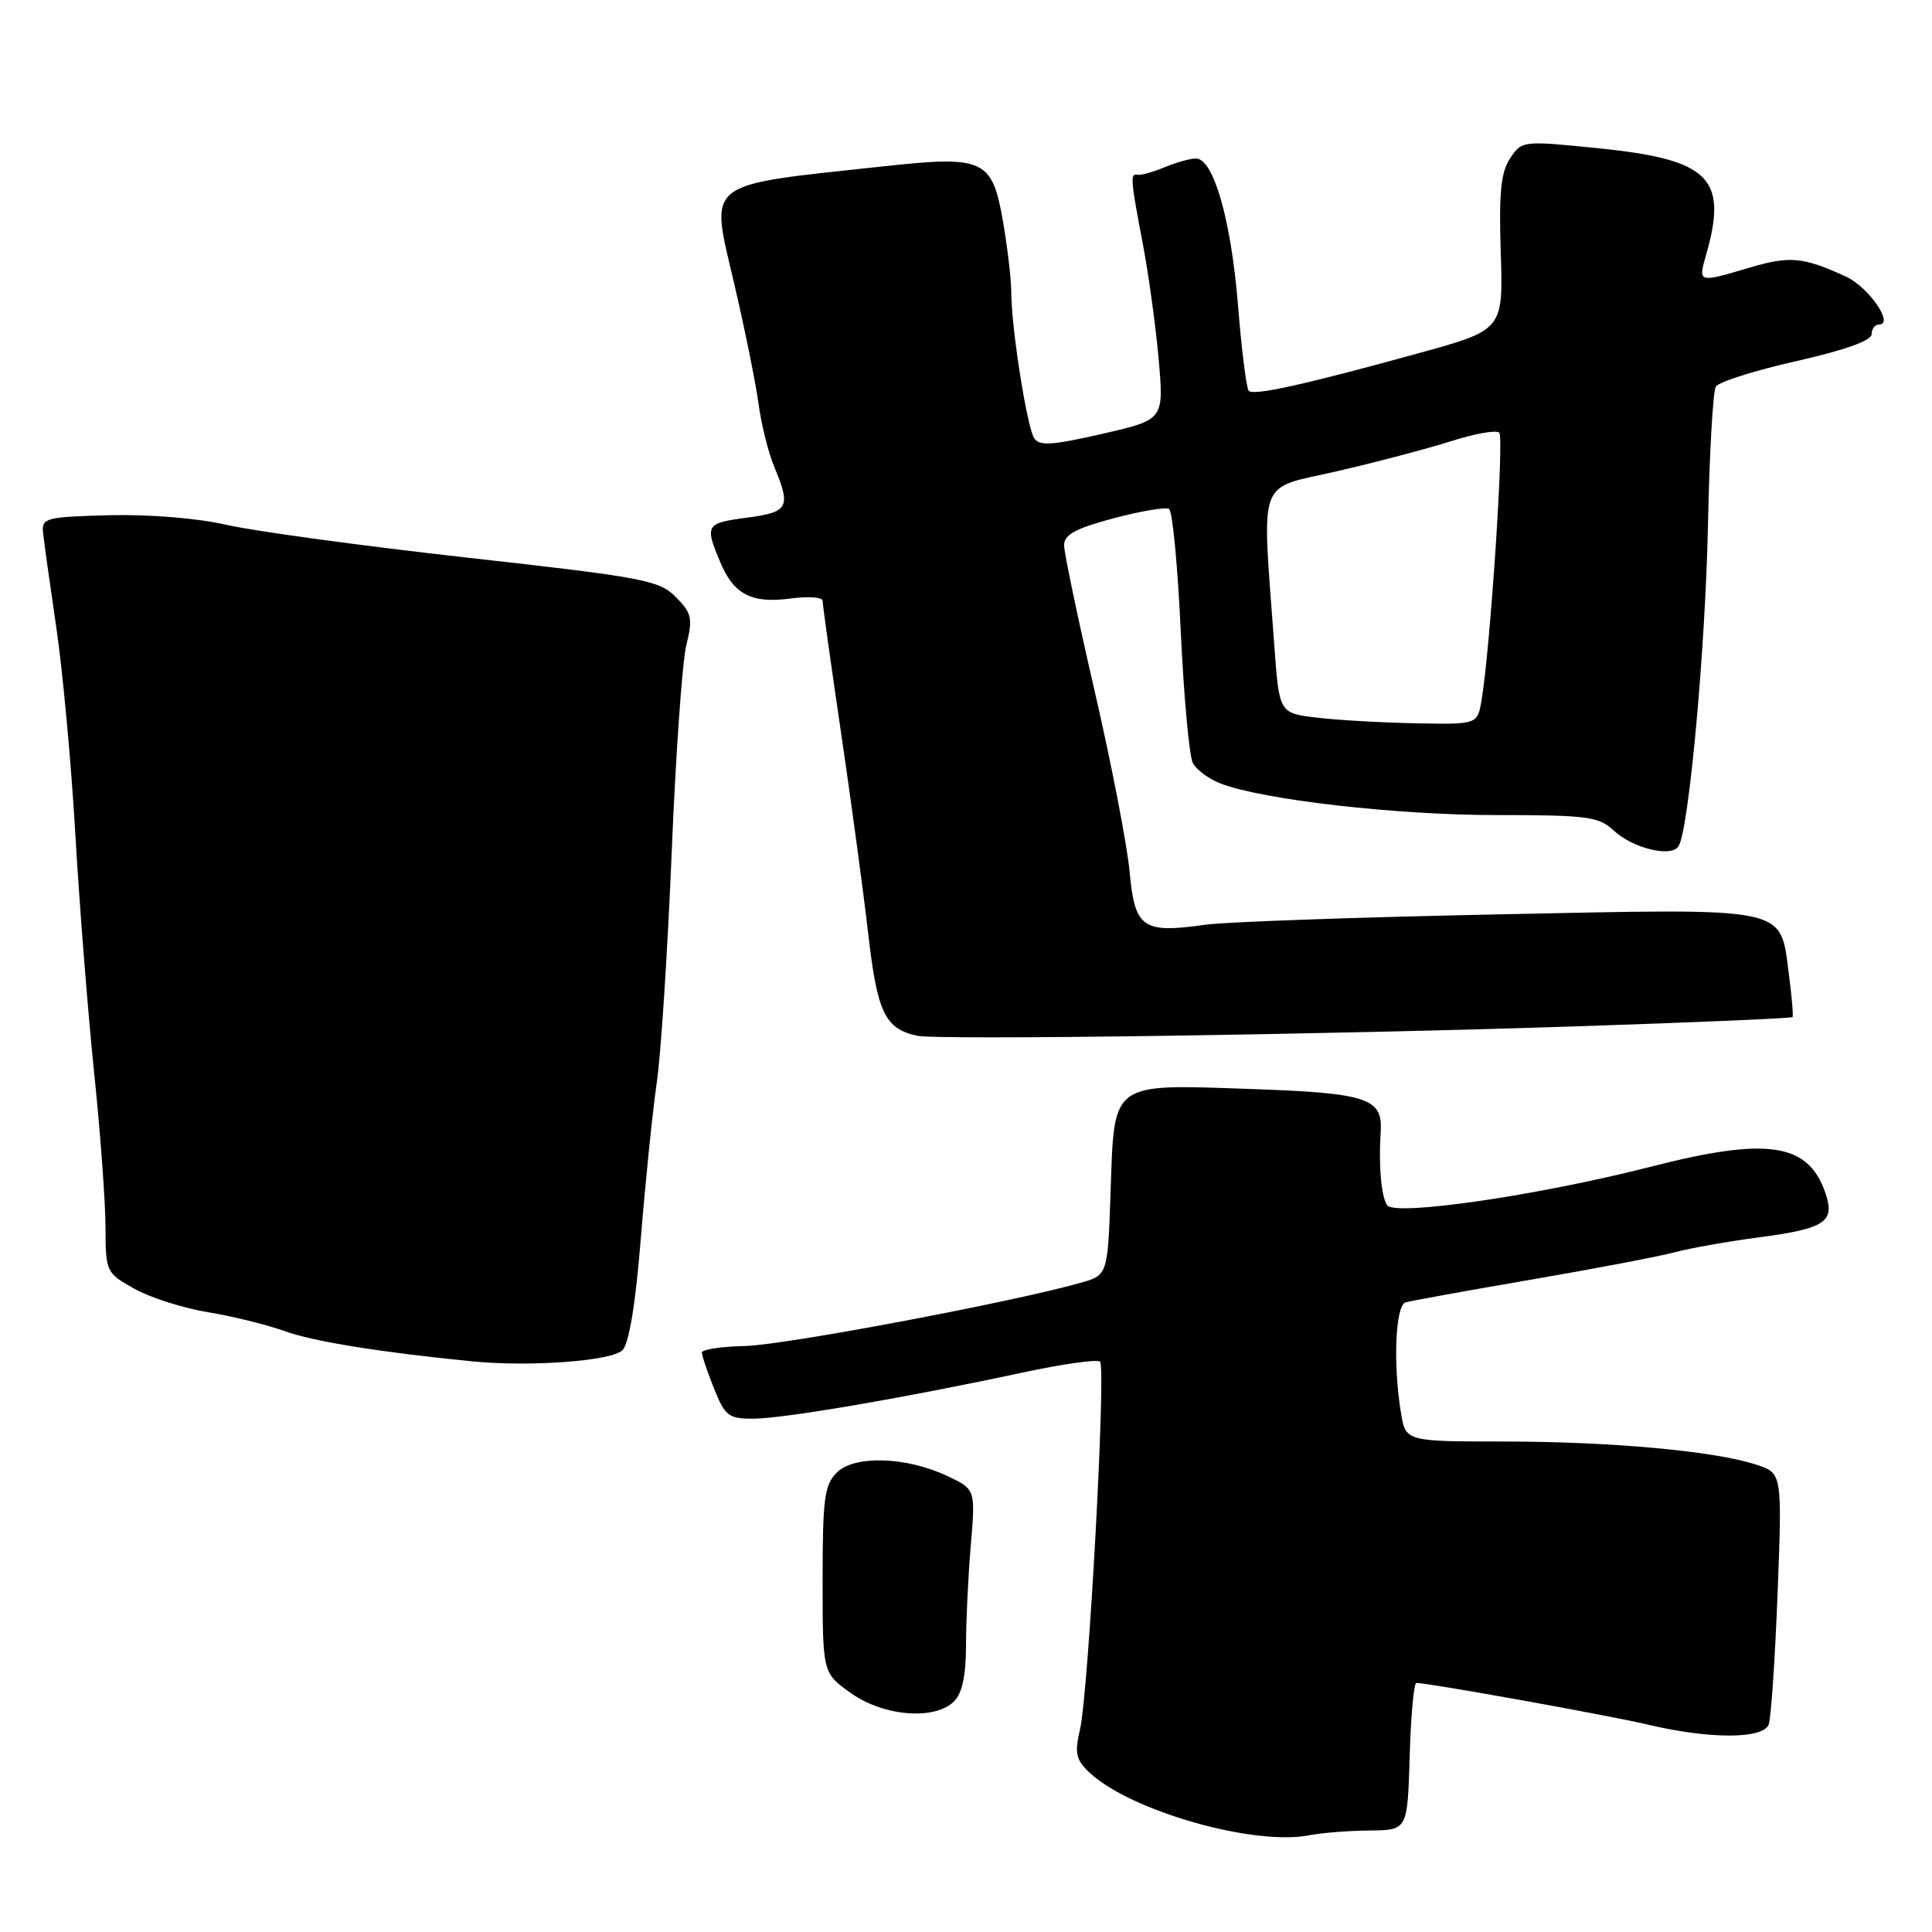 <?xml version="1.0" encoding="UTF-8" standalone="no"?>
<!DOCTYPE svg PUBLIC "-//W3C//DTD SVG 1.1//EN" "http://www.w3.org/Graphics/SVG/1.1/DTD/svg11.dtd" >
<svg xmlns="http://www.w3.org/2000/svg" xmlns:xlink="http://www.w3.org/1999/xlink" version="1.1" viewBox="0 0 256 256">
 <g >
 <path fill="currentColor"
d=" M 181.50 242.55 C 186.50 242.50 186.50 242.50 186.79 232.75 C 186.94 227.39 187.34 223.00 187.68 223.00 C 189.31 223.00 213.15 227.29 218.44 228.54 C 226.56 230.46 233.62 230.44 234.36 228.51 C 234.67 227.70 235.20 219.87 235.54 211.12 C 236.15 195.21 236.15 195.21 232.73 194.08 C 227.28 192.28 213.57 191.02 199.38 191.01 C 186.26 191.00 186.26 191.00 185.64 187.25 C 184.57 180.77 184.89 172.97 186.25 172.57 C 186.94 172.37 194.47 171.00 203.00 169.54 C 211.53 168.07 220.07 166.44 222.00 165.91 C 223.93 165.39 228.83 164.52 232.89 163.98 C 241.90 162.80 243.22 161.92 241.85 158.00 C 239.56 151.43 234.16 150.64 218.68 154.61 C 203.83 158.41 184.74 161.19 183.79 159.69 C 183.01 158.46 182.66 154.45 182.95 149.92 C 183.23 145.51 181.16 144.83 165.77 144.30 C 147.07 143.65 147.66 143.21 147.16 157.89 C 146.78 168.97 146.78 168.97 143.14 169.99 C 134.02 172.57 103.93 178.23 98.75 178.35 C 95.59 178.42 93.00 178.81 93.00 179.22 C 93.00 179.63 93.72 181.77 94.61 183.98 C 96.08 187.65 96.54 188.00 99.86 187.98 C 103.86 187.97 120.01 185.20 135.31 181.91 C 140.71 180.75 145.41 180.08 145.76 180.42 C 146.58 181.24 144.23 224.40 143.10 229.19 C 142.37 232.32 142.56 233.18 144.37 234.88 C 149.78 239.96 166.15 244.63 173.50 243.18 C 175.15 242.86 178.75 242.57 181.50 242.55 Z  M 126.43 225.43 C 127.49 224.36 128.00 222.00 128.00 218.08 C 128.00 214.90 128.28 208.94 128.63 204.83 C 129.26 197.35 129.26 197.35 125.57 195.60 C 120.12 193.01 113.21 192.79 110.88 195.12 C 109.24 196.76 109.00 198.60 109.00 209.34 C 109.00 221.68 109.00 221.68 112.74 224.34 C 117.09 227.44 123.88 227.98 126.43 225.43 Z  M 82.49 178.90 C 83.36 178.00 84.23 172.69 84.92 164.00 C 85.52 156.57 86.46 147.35 87.02 143.50 C 87.58 139.65 88.47 125.93 89.00 113.00 C 89.53 100.07 90.40 87.70 90.94 85.50 C 91.82 81.92 91.67 81.25 89.54 79.10 C 87.34 76.88 85.30 76.50 61.83 73.88 C 47.90 72.32 33.58 70.37 30.00 69.54 C 26.19 68.66 19.78 68.14 14.50 68.27 C 6.17 68.48 5.51 68.65 5.70 70.50 C 5.80 71.60 6.59 77.22 7.44 83.00 C 8.30 88.78 9.44 101.15 9.98 110.50 C 10.52 119.85 11.64 134.03 12.46 142.00 C 13.29 149.97 13.97 159.23 13.98 162.57 C 14.00 168.54 14.06 168.67 17.79 170.76 C 19.87 171.93 24.26 173.33 27.54 173.87 C 30.82 174.41 35.43 175.55 37.78 176.40 C 41.58 177.76 50.36 179.18 62.50 180.38 C 70.21 181.15 81.09 180.34 82.49 178.90 Z  M 209.39 135.98 C 224.73 135.47 237.39 134.93 237.52 134.77 C 237.64 134.62 237.43 132.12 237.05 129.20 C 235.83 119.99 237.59 120.36 198.50 121.16 C 179.80 121.54 162.35 122.16 159.73 122.53 C 151.38 123.71 150.38 123.01 149.68 115.52 C 149.35 111.94 147.26 101.15 145.04 91.54 C 142.82 81.94 141.00 73.25 141.00 72.25 C 141.00 70.84 142.51 70.02 147.54 68.68 C 151.14 67.72 154.45 67.16 154.91 67.44 C 155.36 67.72 156.06 75.05 156.46 83.72 C 156.87 92.40 157.58 100.22 158.06 101.11 C 158.53 102.00 160.18 103.22 161.71 103.81 C 167.22 105.96 184.99 108.00 198.18 108.00 C 210.29 108.00 211.84 108.20 213.79 110.02 C 216.36 112.42 221.47 113.66 222.42 112.12 C 223.79 109.91 225.99 85.81 226.32 69.37 C 226.51 60.01 226.98 51.84 227.36 51.22 C 227.75 50.60 232.55 49.08 238.03 47.85 C 244.39 46.41 248.00 45.13 248.00 44.30 C 248.00 43.58 248.44 43.00 248.98 43.00 C 251.03 43.00 247.62 38.05 244.61 36.66 C 238.96 34.05 237.15 33.88 231.87 35.45 C 224.97 37.50 225.00 37.50 226.07 33.76 C 228.99 23.57 226.52 21.14 211.75 19.64 C 201.74 18.63 201.65 18.64 200.10 20.98 C 198.87 22.82 198.60 25.54 198.86 33.53 C 199.18 43.72 199.18 43.72 187.84 46.84 C 172.77 50.99 166.12 52.46 165.46 51.79 C 165.16 51.49 164.51 46.33 164.03 40.32 C 163.11 29.06 160.79 21.00 158.46 21.00 C 157.73 21.00 155.86 21.52 154.32 22.16 C 152.77 22.80 151.16 23.25 150.75 23.16 C 149.73 22.94 149.79 23.70 151.41 32.21 C 152.19 36.28 153.14 43.21 153.53 47.61 C 154.23 55.62 154.23 55.62 146.03 57.49 C 139.31 59.03 137.70 59.12 137.02 58.03 C 136.06 56.48 134.00 43.35 134.00 38.79 C 134.00 37.07 133.50 32.78 132.89 29.26 C 131.46 21.10 130.37 20.60 117.16 22.03 C 92.95 24.65 94.07 23.77 97.29 37.61 C 98.69 43.60 100.14 50.75 100.51 53.50 C 100.88 56.25 101.82 60.02 102.60 61.87 C 104.83 67.23 104.48 67.87 99.00 68.59 C 93.50 69.32 93.37 69.55 95.42 74.45 C 97.23 78.79 99.58 80.00 104.81 79.30 C 107.11 78.99 109.00 79.13 109.00 79.61 C 109.00 80.10 110.09 87.92 111.43 97.00 C 112.77 106.07 114.39 118.09 115.04 123.69 C 116.24 134.18 117.26 136.30 121.50 137.24 C 124.24 137.84 175.45 137.11 209.39 135.98 Z  M 174.50 95.09 C 169.50 94.50 169.50 94.50 168.85 85.50 C 167.20 62.80 166.45 64.91 177.07 62.46 C 182.26 61.27 189.08 59.47 192.24 58.47 C 195.39 57.46 198.28 56.95 198.66 57.33 C 199.32 57.98 197.47 85.88 196.32 92.75 C 195.77 96.00 195.77 96.00 187.64 95.84 C 183.16 95.76 177.25 95.42 174.50 95.09 Z "/>
</g>
</svg>